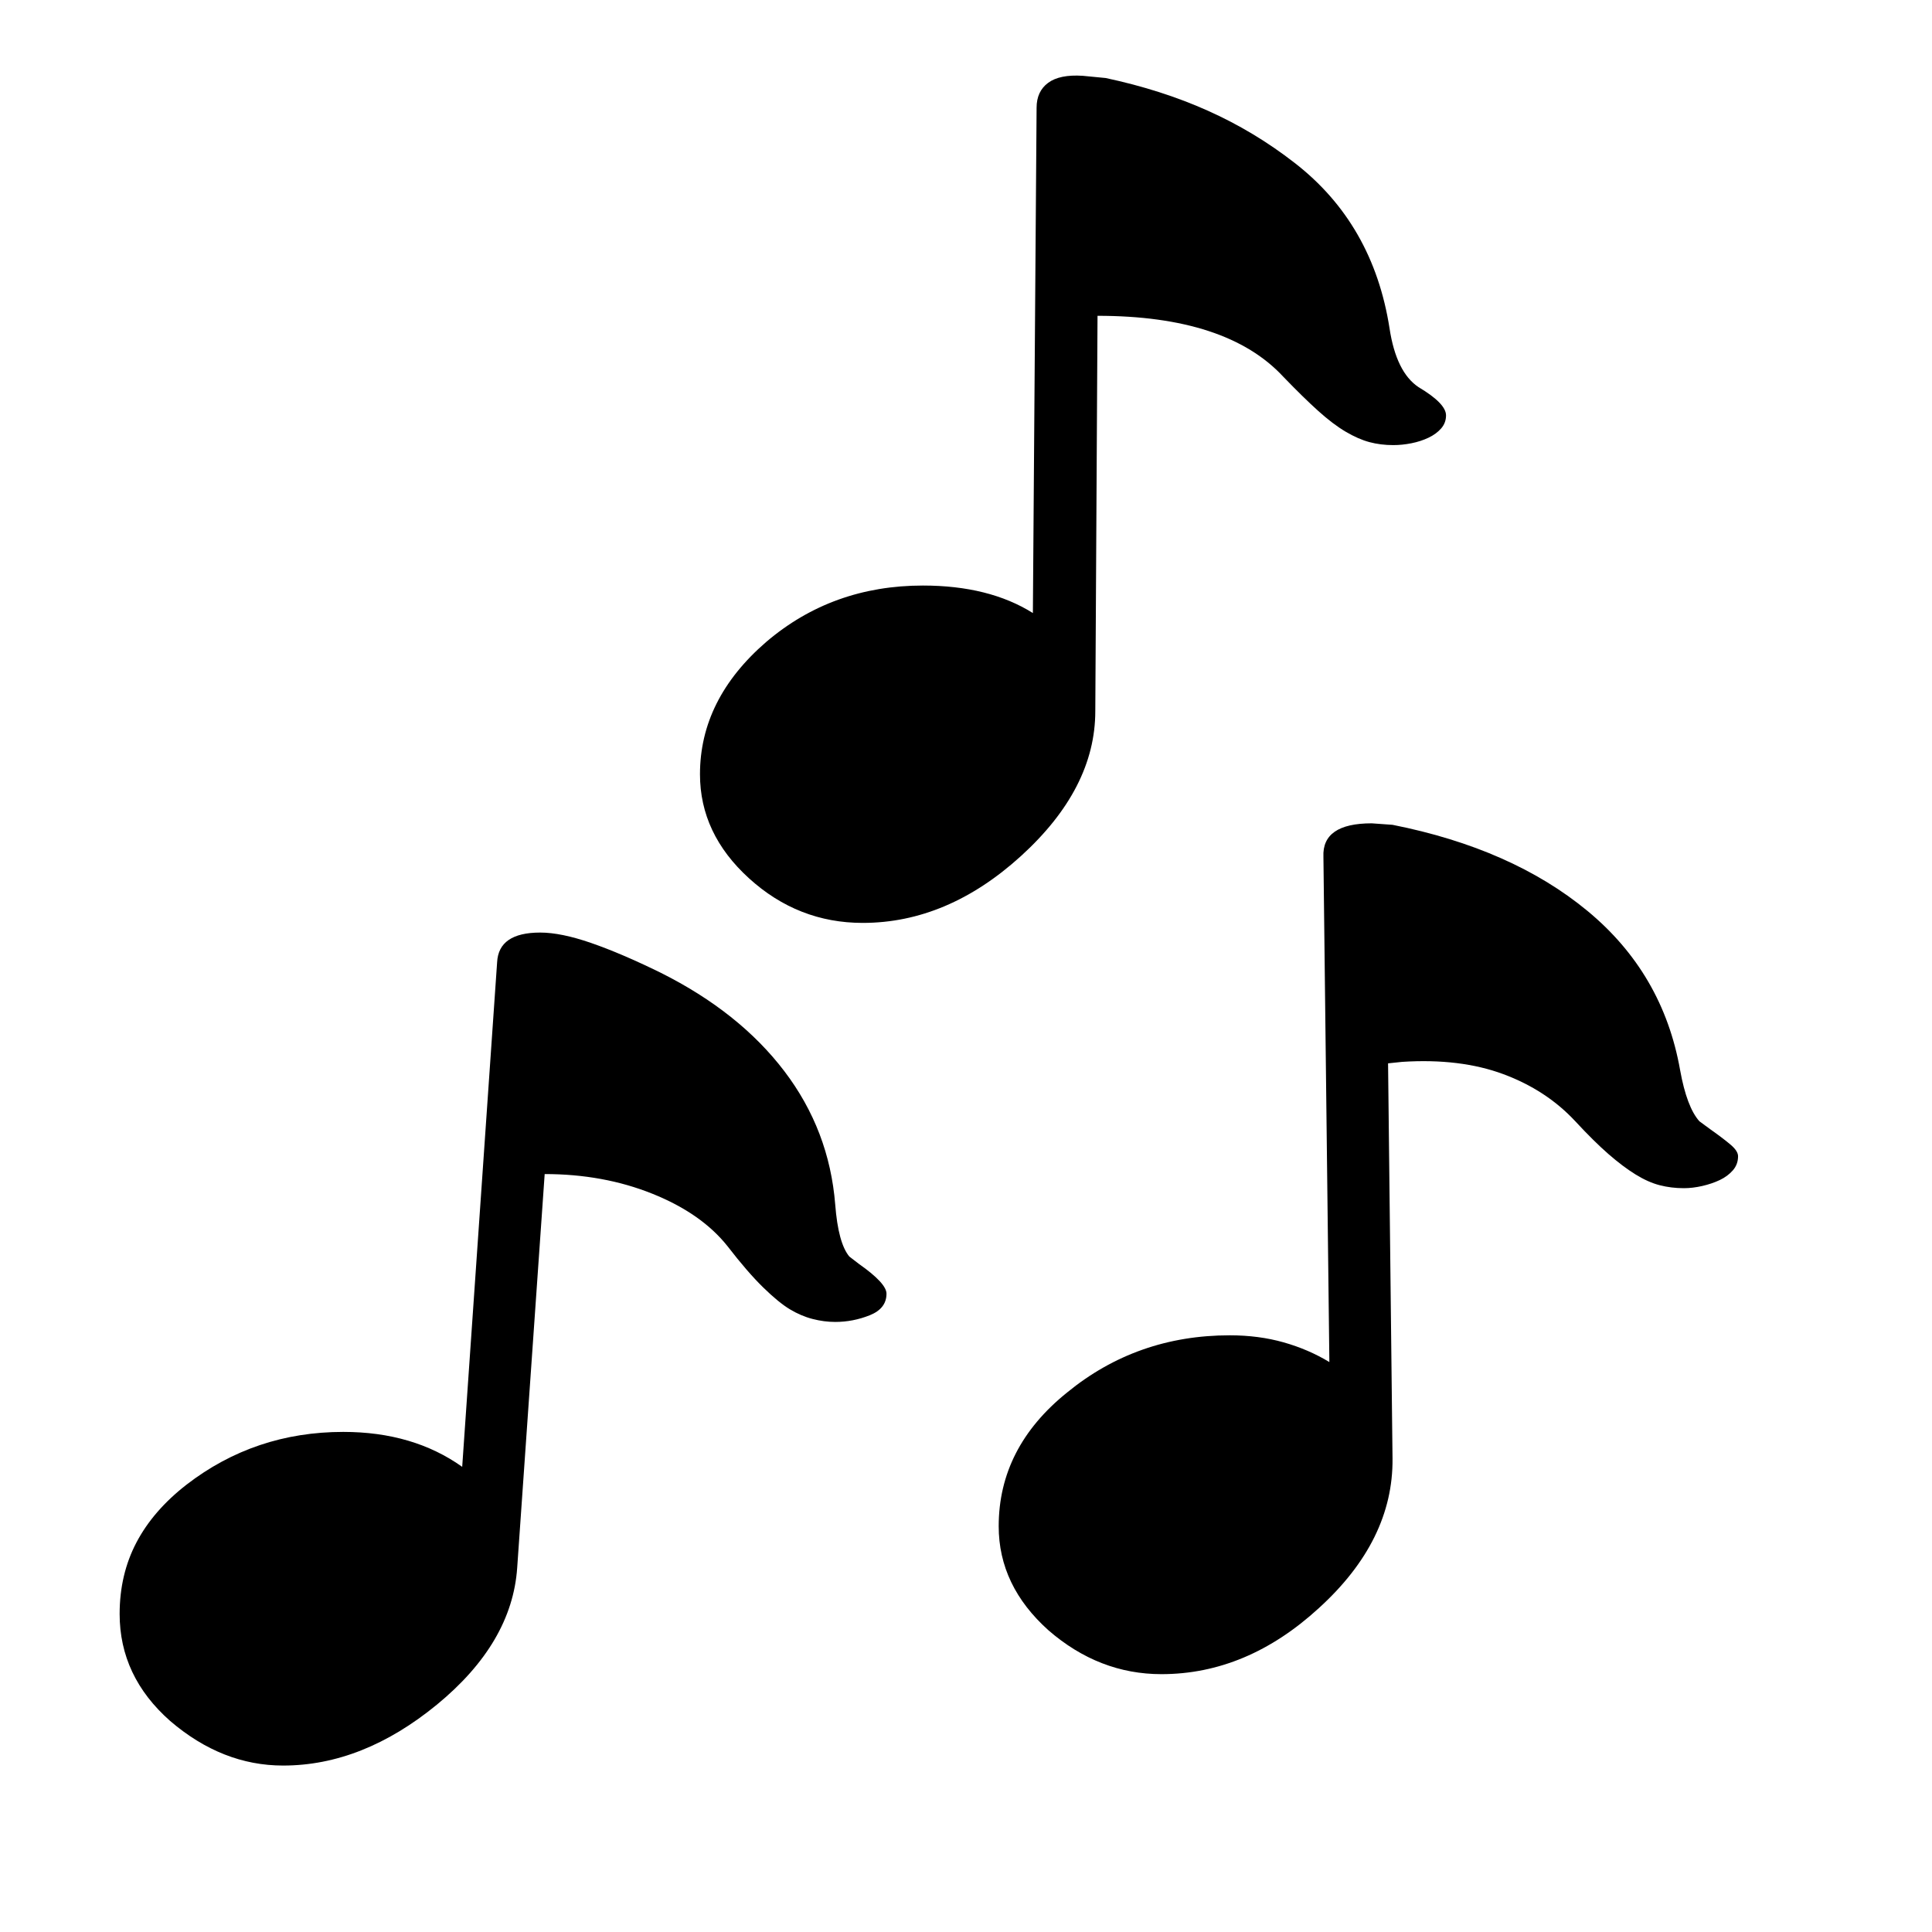 <svg xmlns="http://www.w3.org/2000/svg"
    viewBox="0 0 2600 2600">
  <!--
Digitized data copyright © 2011, Google Corporation.
Android is a trademark of Google and may be registered in certain jurisdictions.
Licensed under the Apache License, Version 2.0
http://www.apache.org/licenses/LICENSE-2.0
  -->
<path d="M1161 1242L1161 1242Q1074 1242 1008 1182L1008 1182Q942 1122 942 1042L942 1042Q942 941 1031 864L1031 864Q1120 788 1242 788L1242 788Q1331 788 1390 825L1390 825 1395 145Q1395 123 1410.5 111.5 1426 100 1457 102L1457 102 1488 105Q1563 121 1625.5 149 1688 177 1742 219L1742 219Q1848 301 1870 442L1870 442Q1879 501 1909 521L1909 521Q1946 543 1946 559L1946 559Q1946 569 1939.5 576.5 1933 584 1922.5 589 1912 594 1899.5 596.5 1887 599 1875 599L1875 599Q1858 599 1843 595 1828 591 1811 581 1794 571 1774 553 1754 535 1727 507L1727 507Q1651 425 1477 425L1477 425 1474 957Q1474 1061 1374 1152L1374 1152Q1275 1242 1161 1242ZM1193 1741L1193 1741Q1193 1761 1170.5 1770 1148 1779 1124 1779L1124 1779Q1109 1779 1093.5 1775 1078 1771 1063 1762L1063 1762Q1048 1753 1027 1732.5 1006 1712 979 1677L979 1677Q944 1633 878 1606.5 812 1580 733 1580L733 1580 696 2110Q689 2211 588 2294L588 2294Q488 2376 381 2376L381 2376Q299 2376 229 2316L229 2316Q161 2256 161 2172L161 2172Q161 2119 183.5 2076 206 2033 251 1998L251 1998Q343 1927 462 1927L462 1927Q556 1927 622 1974L622 1974 669 1295Q671 1255 727 1255L727 1255Q755 1255 795.5 1269 836 1283 889 1309L889 1309Q995 1362 1055.5 1441.5 1116 1521 1124 1621L1124 1621Q1128 1673 1143 1691L1143 1691 1156 1701Q1193 1727 1193 1741ZM2339 1556L2339 1556Q2339 1567 2332 1575 2325 1583 2314.5 1588 2304 1593 2291 1596 2278 1599 2266 1599L2266 1599Q2249 1599 2233.5 1595 2218 1591 2201 1580.5 2184 1570 2164.5 1553 2145 1536 2120 1509L2120 1509Q2081 1467 2023 1445.5 1965 1424 1887 1429L1887 1429 1868 1431 1874 1963Q1875 2073 1775 2164L1775 2164Q1678 2253 1563 2253L1563 2253Q1479 2253 1411 2194L1411 2194Q1344 2134 1344 2054L1344 2054Q1344 1948 1436 1874L1436 1874Q1530 1797 1655 1797L1655 1797Q1694 1797 1727.5 1806.5 1761 1816 1789 1833L1789 1833 1781 1153Q1779 1108 1846 1108L1846 1108 1874 1110Q2035 1142 2136.5 1226 2238 1310 2261 1440L2261 1440Q2270 1490 2287 1509L2287 1509 2302 1520Q2319 1532 2329 1540.5 2339 1549 2339 1556Z"/>
</svg>